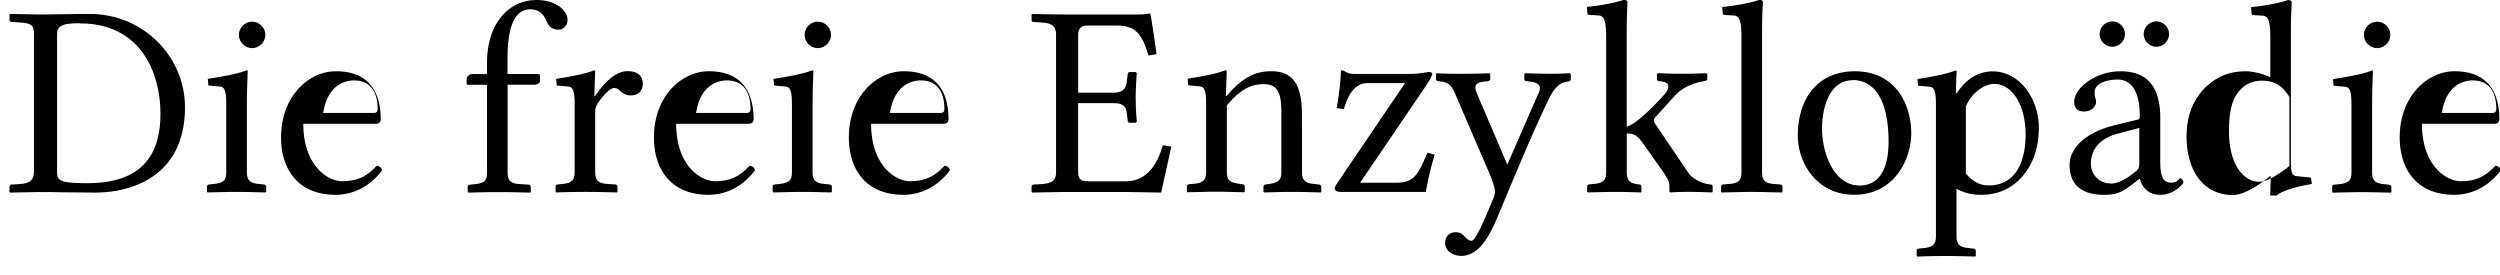 <svg viewBox="0 0 118 13" xmlns="http://www.w3.org/2000/svg"><path d="M92.3 3.33c.017 0 .035.006.044.017l.008.022-.039 1.04h.039c.598-.91 1.29-1.04 1.7-1.04 1.26 0 2.18 1.27 2.18 2.65 0 1.05-.325 1.86-.909 2.45-.507.507-1.13.727-1.82.727-.401 0-.716-.076-1.01-.213l-.146-.073v2.25c0 .327.116.476.432.53l.113.016.247.026c.049.01.09.027.108.062l.01.042v.247l-.027.026-.69-.018a31.932 31.932 0 0 0-1.7.008l-.348.01-.026-.026v-.247c0-.05.022-.076.06-.092l.044-.012.247-.026c.378-.036.53-.157.555-.452l.004-.094V4.9c0-.6-.089-.756-.245-.797l-.04-.008-.56-.052-.026-.312.427-.07c.657-.113 1.05-.214 1.37-.333zm-18.2.143.039.026v.247c0 .065-.052.09-.143.104-.481.039-.74.507-.922.883l-.32.685c-.421.916-.832 1.87-1.38 3.17l-.6 1.44c-.39.935-.883 2.05-1.81 2.05-.247 0-.753-.143-.753-.61 0-.39.286-.507.494-.507.195 0 .325.078.403.182.13.13.221.221.351.221.195 0 .675-1.14 1-1.94a.882.882 0 0 0 .104-.403c0-.111-.086-.385-.176-.624l-.045-.116-1.64-3.81c-.208-.494-.364-.598-.792-.636-.058-.01-.102-.027-.121-.057l-.01-.034v-.26l.027-.026.3.013c.225.007.496.013.79.013.313 0 .624-.006.94-.013l.477-.013.026.04v.233c0 .052-.05.087-.103.1l-.04.004c-.458.036-.648.128-.517.495l.036.09 1.43 3.35 1.44-3.3c.248-.45-.012-.57-.348-.618l-.16-.019c-.051 0-.103-.017-.122-.057l-.007-.034v-.247l.026-.039.733.02c.15.004.306.006.488.006l.379-.005.517-.02zM108 .003c.117 0 .169.039.169.13l-.024.473c-.008.227-.015.529-.015.891v6.07c0 .603.045.713.27.747l.68.071.038.3c-.725.128-1.26.277-1.57.476l-.094.069h-.3l.027-.91-.026-.012c-.598.48-1.25.896-1.77.896-1.4 0-2.18-1.17-2.18-2.77 0-.961.312-1.73.87-2.29.52-.494 1.09-.78 1.95-.78.227 0 .693.09 1.01.226l.124.06v-1.9c0-.787-.113-.987-.34-1.01l-.465-.028c-.03 0-.059-.014-.071-.038l-.007-.027-.026-.312c.533-.039 1.43-.208 1.75-.338zm7.85 3.36c1.71 0 2.12 1.17 2.12 2.26 0 .119-.063.193-.167.214l-.067.006h-3.42c0 1.94 1.12 2.71 1.84 2.71.714 0 1.17-.234 1.62-.727.143.013.221.078.26.208-.494.675-1.26 1.16-2.2 1.16-1.78 0-2.57-1.22-2.57-2.71 0-1.97 1.34-3.12 2.57-3.12zm-100 0c1.71 0 2.12 1.17 2.12 2.26 0 .119-.063.193-.167.214l-.067.006h-3.42c0 1.94 1.12 2.71 1.84 2.71.714 0 1.17-.234 1.62-.727.143.013.221.078.26.208-.494.675-1.26 1.16-2.2 1.16-1.78 0-2.57-1.22-2.57-2.71 0-1.97 1.34-3.12 2.57-3.12zm17.6 0c1.71 0 2.12 1.17 2.12 2.26 0 .119-.063.193-.167.214l-.067.006h-3.42c0 1.94 1.12 2.71 1.84 2.71.714 0 1.17-.234 1.62-.727.143.013.221.078.26.208-.494.675-1.26 1.16-2.2 1.16-1.78 0-2.57-1.22-2.57-2.71 0-1.97 1.34-3.12 2.57-3.12zm54.1 0c1.92 0 2.66 1.57 2.66 2.92 0 1.3-.844 2.91-2.69 2.91-1.68 0-2.59-1.36-2.66-2.64l-.004-.148c0-1.78.961-3.04 2.69-3.04zm-44.9 0c1.71 0 2.12 1.17 2.12 2.26 0 .119-.063.193-.167.214l-.067.006h-3.42c0 1.94 1.12 2.71 1.84 2.71.714 0 1.17-.234 1.62-.727.143.013.221.078.26.208-.494.675-1.26 1.16-2.2 1.16-1.78 0-2.57-1.22-2.57-2.71 0-1.97 1.34-3.12 2.57-3.12zm57.4 0c.913 0 1.84.325 1.91 2l.004.199v2.05l.005.228c.02.442.11.783.514.783.312 0 .351-.208.43-.208.051 0 .142.104.142.195 0 .065-.442.585-1.08.585-.59 0-.827-.353-.932-.626l-.042-.128h-.026l-.26.208c-.572.442-.818.546-1.42.546-.91 0-1.61-.377-1.61-1.4 0-.837.78-1.5 1.92-1.83l.194-.052 1.12-.273c.039-.013.078-.065.078-.156 0-1.47-.61-1.73-1.05-1.73-.494 0-1.08.182-1.08.585 0 .114.008.187.018.232l.008.028a.584.584 0 0 1 .039.234c0 .169-.195.429-.572.429-.3 0-.455-.143-.455-.455 0-.701 1.08-1.44 2.14-1.44zm-42.2-.039c.017 0 .035.006.044.017l.008.022-.039 1.16h.039c.831-.974 1.45-1.16 2.12-1.16 1.12 0 1.4.82 1.43 1.9l.002 2.86c0 .342.118.492.442.545l.103.013.247.026c.048.01.09.027.108.062l.009.042v.247l-.026.026-.82-.02a30.305 30.305 0 0 0-.27-.004l-.3-.002c-.168 0-.31.002-.442.004l-.843.022-.026-.026v-.247c0-.049.022-.075.06-.091l.044-.013.182-.026c.378-.059.53-.16.555-.462l.003-.096v-2.81c0-.91-.156-1.34-.844-1.34-.53 0-.994.19-1.59.842l-.139.159v3.14c0 .342.107.47.45.539l.11.019.181.026c.049.01.083.027.097.062l.007.042v.247l-.026.026-.86-.022a26.272 26.272 0 0 0-.465-.004l-.285.001-1.07.025-.026-.026v-.247c0-.049.022-.076.06-.091l.044-.013.247-.026c.39-.035.532-.157.555-.462l.003-.097v-3.23c0-.6-.088-.756-.245-.797l-.04-.008-.56-.052-.025-.312.459-.076c.634-.11 1.04-.21 1.33-.327zm54.1 0c.026 0 .052.013.052.039l-.021.584c-.008.25-.015.546-.017.816v3.37c0 .342.117.492.441.545l.103.013.247.026c.049.01.09.027.108.062l.01.042v.247l-.027.026-.837-.02a31.157 31.157 0 0 0-.269-.004h-.554l-1.08.024-.026-.026v-.247c0-.049.022-.075.06-.091l.044-.013.247-.026c.401-.047.535-.159.555-.462l.003-.096v-3.23c0-.6-.088-.756-.245-.797l-.04-.008-.56-.052-.025-.312.467-.076c.648-.111 1.07-.21 1.36-.327zM54.25.634c.026 0 .04.006.047.017l.056.313c.05.31.126.804.182 1.2l.052.39-.377.065c-.269-.844-.492-1.35-1.33-1.41l-.164-.005h-1.36c-.277 0-.43.103-.462.344l-.005.097v2.73h1.65c.413 0 .58-.15.636-.45l.052-.42c0-.039.022-.078.055-.095l.036-.009h.286l.052.052-.027.414c-.018.318-.025.57-.025.755l.004.247c.003.136.01.293.02.477l.028.406-.052.04h-.286c-.049 0-.075-.037-.086-.072l-.044-.357c-.035-.342-.178-.47-.536-.491l-.114-.003h-1.65v3.26c0 .316.147.41.385.426l.083.003h1.77c.929 0 1.43-.68 1.71-1.54l.048-.163.403.064-.48 2.17-1.54-.025h-3.21l-1.34.025-.027-.026v-.26c0-.029.015-.065.055-.082l.049-.009.39-.026c.464-.035.634-.17.659-.472l.003-.086v-6.48c0-.37-.142-.52-.546-.573l-.117-.012-.39-.026c-.072 0-.095-.033-.102-.067L48.69.946v-.26l.026-.026 1.03.02.624.006h3.29l.248-.005c.132-.007.216-.021.363-.047zm-29-.636c.494 0 .831.09 1.16.312.26.195.377.416.377.623 0 .273-.195.468-.442.468-.26 0-.429-.143-.533-.364-.169-.429-.416-.598-.805-.598-.413 0-1.01.289-1.05 2.1l-.003.215v.74h1.43c.05 0 .083.015.097.044l.007.034v.26c0 .1-.134.153-.245.166L25.19 4h-1.23v4.13c0 .342.107.502.449.548l.11.01.429.027c.039 0 .078.021.095.06l.009.043v.247l-.026.026-1.09-.023h-.783l-1.05.023-.026-.026V8.82c0-.048.022-.075.06-.09l.044-.013.247-.026c.417-.048.539-.161.556-.47l.002-.089v-4.13h-.896c-.039 0-.056-.007-.062-.038l-.003-.04v-.169c0-.09.05-.222.22-.253l.08-.006h.661v-.52c0-2.03 1.18-2.97 2.27-2.97zm51.4 0c.093 0 .145.025.163.081l.006.049s-.028.382-.036 1.02l-.003.34v4.49c.314-.072.907-.581 1.55-1.27l.207-.221c.174-.194.466-.62-.226-.654a.1.1 0 0 1-.096-.066l-.008-.038v-.247l.03-.014c.005-.003.01-.008.01-.012l.743.022c.118.002.248.004.412.004l.394-.004.736-.022.052.026v.247c0 .052-.05.079-.103.094l-.04.01-.09.013c-.307.045-.783.22-1.11.489l-.132.12-.987 1.09a.167.167 0 0 0-.052.13c0 .044.011.087.03.127l.035.056 1.52 2.25c.205.307.548.484.849.559l.126.025.09.013c.073.01.105.03.114.07l.003.034v.247l-.026.026-.547-.018a22.009 22.009 0 0 0-.269-.006l-.288-.002c-.325 0-.532.01-.743.02l-.128.006-.039-.026V8.81c0-.15-.03-.29-.22-.584l-.079-.118-.948-1.34c-.23-.335-.4-.444-.663-.464l-.103-.004v1.82c0 .411.171.516.424.562l.161.023c.04 0 .078.022.095.06l.01.044v.247l-.027.026-.793-.023-.674-.001-1.04.024-.026-.026v-.247c0-.049.015-.076.05-.091l.041-.013.247-.026c.39-.035.532-.157.555-.462l.004-.097v-6.38c0-.788-.113-.988-.34-1.01l-.465-.028c-.03 0-.059-.015-.072-.039l-.006-.026-.026-.312c.52-.04 1.43-.208 1.75-.338zM4.25.66c2.49 0 4.48 1.99 4.48 4.4 0 3.2-2.42 4.03-4.25 4.03l-1.49-.013c-.313-.006-.546-.011-.769-.013l-.408.001-1.34.025-.026-.026V8.83c0-.049.022-.09.055-.108l.036-.01.39-.025c.413-.024.633-.144.67-.478l.005-.107v-6.47c0-.432-.122-.52-.559-.562l-.48-.036c-.048 0-.09-.022-.108-.06L.447.93V.683L.473.657l1.03.02c.214.004.421.006.624.006l1.81-.025h.308zm7.39 2.66c.026 0 .052.013.052.039l-.029.847c-.006.227-.01.47-.01.686v3.23c0 .342.118.492.442.545l.103.013.247.026c.049.01.09.027.108.062l.01.042v.247l-.027.026-.837-.02a31.157 31.157 0 0 0-.269-.004h-.554l-1.08.024-.026-.026V8.81c0-.049.022-.075.06-.091l.044-.013.247-.026c.401-.047.535-.159.555-.462l.003-.096v-3.23c0-.6-.088-.756-.245-.797l-.04-.008-.56-.052-.026-.312.467-.076c.648-.111 1.07-.21 1.36-.327zm26.7 0c.026 0 .052.013.052.039l-.029.847-.01.686v3.23c0 .342.118.492.442.545l.103.013.247.026c.049.01.09.027.108.062l.01.042v.247l-.027.026-.837-.02a31.157 31.157 0 0 0-.269-.004h-.554l-1.08.024-.026-.026V8.81c0-.049.022-.075.06-.091l.044-.013.247-.026c.401-.047.535-.159.555-.462l.003-.096v-3.23c0-.6-.088-.756-.245-.797l-.04-.008-.56-.052-.026-.312.467-.076c.648-.111 1.07-.21 1.36-.327zm-10.3 0c.017 0 .035.006.044.017l.008.022-.039 1.17h.039c.338-.507.909-1.17 1.52-1.17.533 0 .727.26.727.598s-.221.546-.559.546c-.26 0-.403-.104-.533-.234a.368.368 0 0 0-.26-.117c-.143 0-.429.234-.74.675a.764.764 0 0 0-.148.354l-.007.1v2.84c0 .343.118.503.452.549l.107.01.377.026c.048 0 .09.022.108.06l.009.044v.247l-.026.026-.761-.018a35.653 35.653 0 0 0-1.771.008l-.348.01-.013-.026V8.81c0-.049.014-.075.049-.091l.042-.013.247-.026c.39-.035.532-.157.555-.462l.003-.097v-3.23c0-.6-.089-.756-.245-.797l-.04-.008-.56-.052-.026-.312.46-.076c.633-.11 1.04-.21 1.33-.327zm55-3.33c.117 0 .169.039.169.13l-.02.365c-.01.235-.019.576-.019.999v6.64c0 .342.097.492.436.545l.109.013.312.026c.039 0 .078.022.095.06l.009.044v.247l-.026.026-.923-.021a26.102 26.102 0 0 0-.331-.004l-.512.001-1.09.024-.013-.026v-.247c0-.049.015-.083.05-.097l.04-.007.313-.026c.39-.035.532-.157.555-.462l.003-.097v-6.38c0-.788-.113-.988-.339-1.01l-.466-.028c-.029 0-.058-.015-.071-.039L81.314.64l-.026-.312c.533-.04 1.43-.208 1.75-.338zm-19.7 3.33c.196.035.198.141.487.164l.123.005h2.64c.377 0 .792-.091.857-.091.09 0 .156.039.156.09 0 .04-.04.145-.161.347l-.125.199-3.12 4.59h1.73c.653 0 .906-.263 1.16-.782l.121-.257.169-.377.338.09-.134.48c-.121.458-.204.846-.258 1.14l-.024.142h-4c-.195 0-.3-.064-.3-.156 0-.054.01-.09.073-.19l.045-.07 3.2-4.72h-1.79c-.364 0-.773.239-1.04 1.04l-.055.182-.338-.04c.104-.635.182-1.17.195-1.75 0-.025.026-.038.052-.038zm24.1.468c-1.04 0-1.44 1.18-1.44 2.31 0 1 .494 2.66 1.78 2.66.585 0 1.36-.351 1.36-2.07 0-1.91-.636-2.91-1.7-2.91zm6.7.169c-.408 0-.97.321-1.28.912l-.072.153v3.17c.455.533.87.559 1.08.559 1.39 0 1.74-1.32 1.74-2.39 0-1.47-.675-2.4-1.47-2.4zm6.84 2.08-1.03.273c-.961.26-1.26.844-1.26 1.43 0 .403.312.922.961.922.318 0 .696-.219 1.01-.456l.131-.102a.4.4 0 0 0 .173-.245l.009-.093v-1.73zm-97.2-4.94c-.591 0-1.03.045-1.08.415l-.007.091v6.51c0 .416.143.533 1.42.533 1.83 0 3.46-.649 3.46-3.27 0-2-.974-4.27-3.78-4.27zm103 2.71-.139.005c-.286.02-.729.128-1.07.645-.195.273-.364.792-.364 1.73 0 1.62.714 2.39 1.42 2.39.304 0 .745-.221 1.26-.606l.173-.134v-3.26c-.312-.494-.662-.766-1.27-.766zm9.97-.013-.092.002c-.351.019-1.11.174-1.37 1.35l-.035.184h2.39c.13 0 .182-.065.182-.182 0-1.09-.61-1.35-1.08-1.35zm-100 0-.092.002c-.351.019-1.11.174-1.37 1.35l-.035.184h2.39c.13 0 .182-.065.182-.182 0-1.09-.61-1.35-1.08-1.35zm17.6 0-.092.002c-.351.019-1.11.174-1.37 1.35l-.035.184h2.39c.13 0 .182-.065.182-.182 0-1.09-.61-1.35-1.08-1.35zm9.15 0-.092.002c-.351.019-1.11.174-1.37 1.35l-.035.184h2.39c.13 0 .182-.065.182-.182 0-1.09-.61-1.35-1.08-1.35zm-31.6-2.77c.338 0 .623.286.623.623s-.286.623-.623.623-.623-.286-.623-.623.286-.623.623-.623zm26.7 0c.338 0 .623.286.623.623s-.286.623-.623.623c-.338 0-.623-.286-.623-.623s.286-.623.623-.623zm73.6 0c.338 0 .623.286.623.623s-.286.623-.623.623-.623-.286-.623-.623.286-.623.623-.623zm-12.5-.013c.325 0 .598.273.598.598a.605.605 0 0 1-.598.598.605.605 0 0 1-.598-.598c0-.325.273-.598.598-.598zm2.08 0c.325 0 .598.273.598.598 0 .325-.273.598-.598.598s-.598-.273-.598-.598c0-.325.273-.598.598-.598z" fill="#000" fill-rule="nonzero"/></svg>